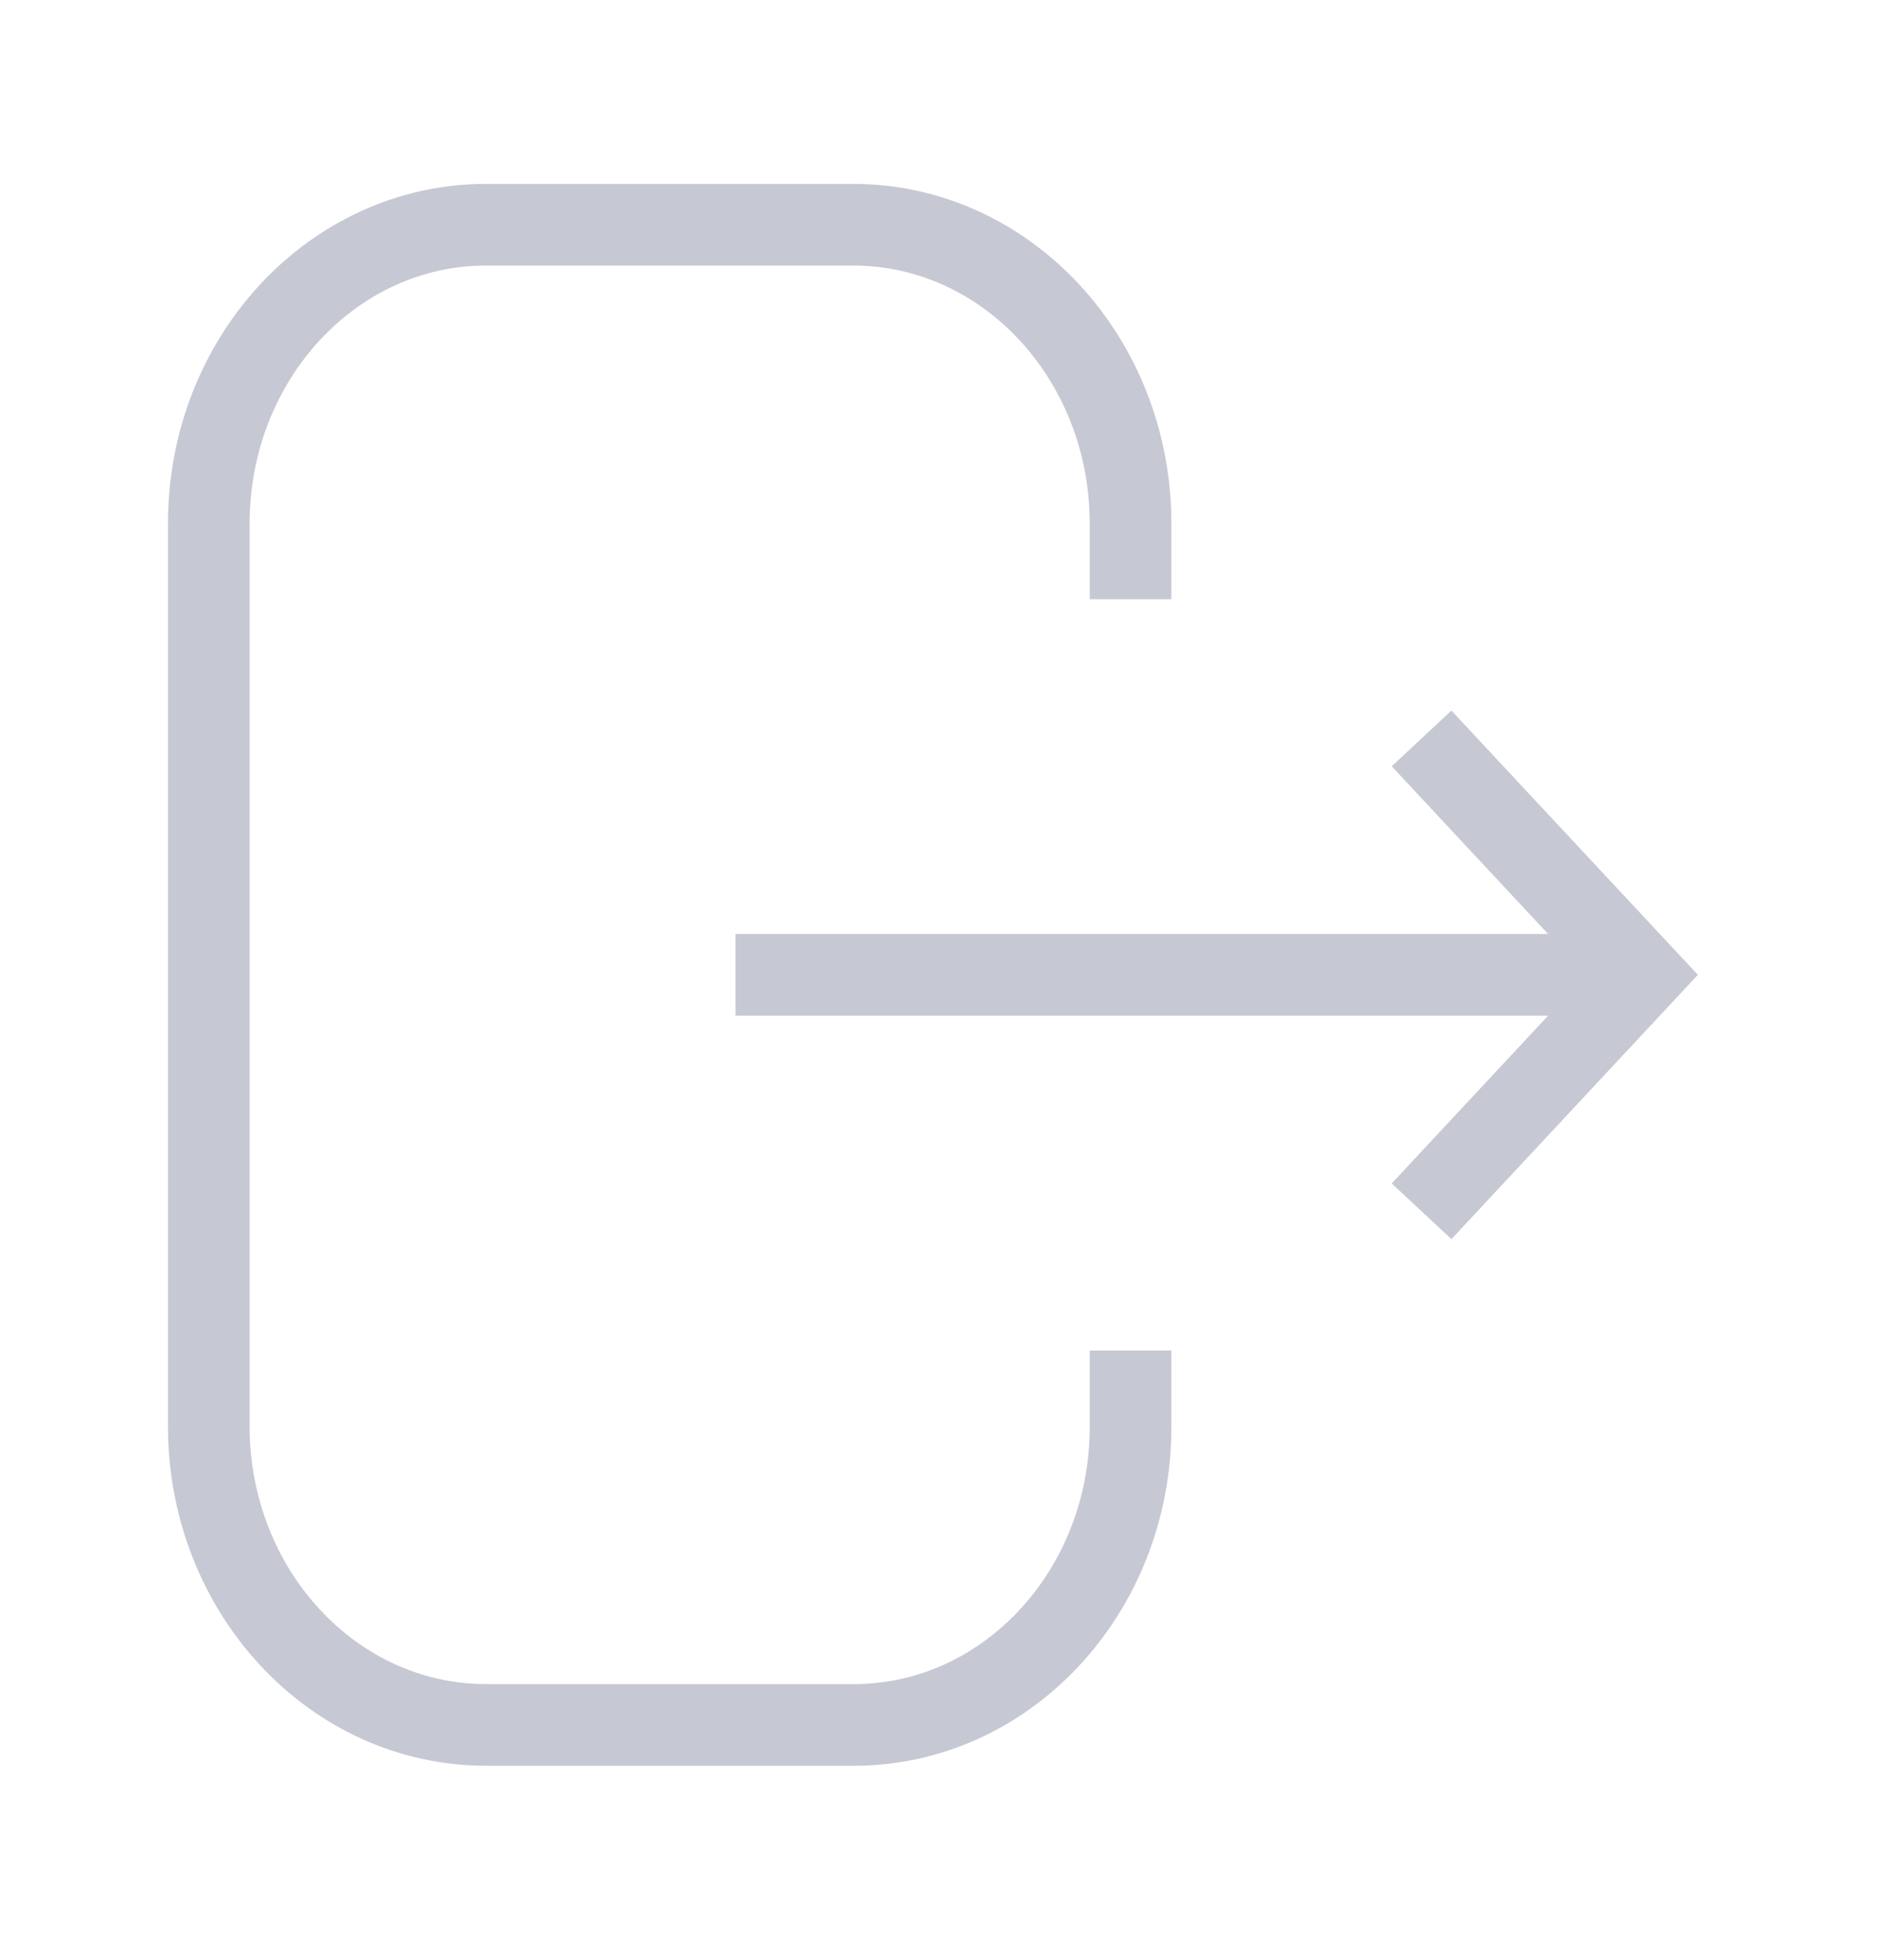 <svg width="23" height="24" viewBox="0 0 23 24" fill="none" xmlns="http://www.w3.org/2000/svg">
<path d="M13.846 7.338V6.412C13.846 4.391 12.325 2.752 10.448 2.752H5.953C4.078 2.752 2.557 4.391 2.557 6.412V17.465C2.557 19.486 4.078 21.124 5.953 21.124H10.457C12.328 21.124 13.846 19.491 13.846 17.476V16.539" stroke="#C6C8D3" strokeWidth="1.5" strokeLinecap="round" strokeLinejoin="round"/>
<path d="M20.11 11.938H9.008" stroke="#C6C8D3" strokeWidth="1.5" strokeLinecap="round" strokeLinejoin="round"/>
<path d="M17.41 9.043L20.11 11.938L17.41 14.834" stroke="#C6C8D3" strokeWidth="1.5" strokeLinecap="round" strokeLinejoin="round"/>
</svg>
